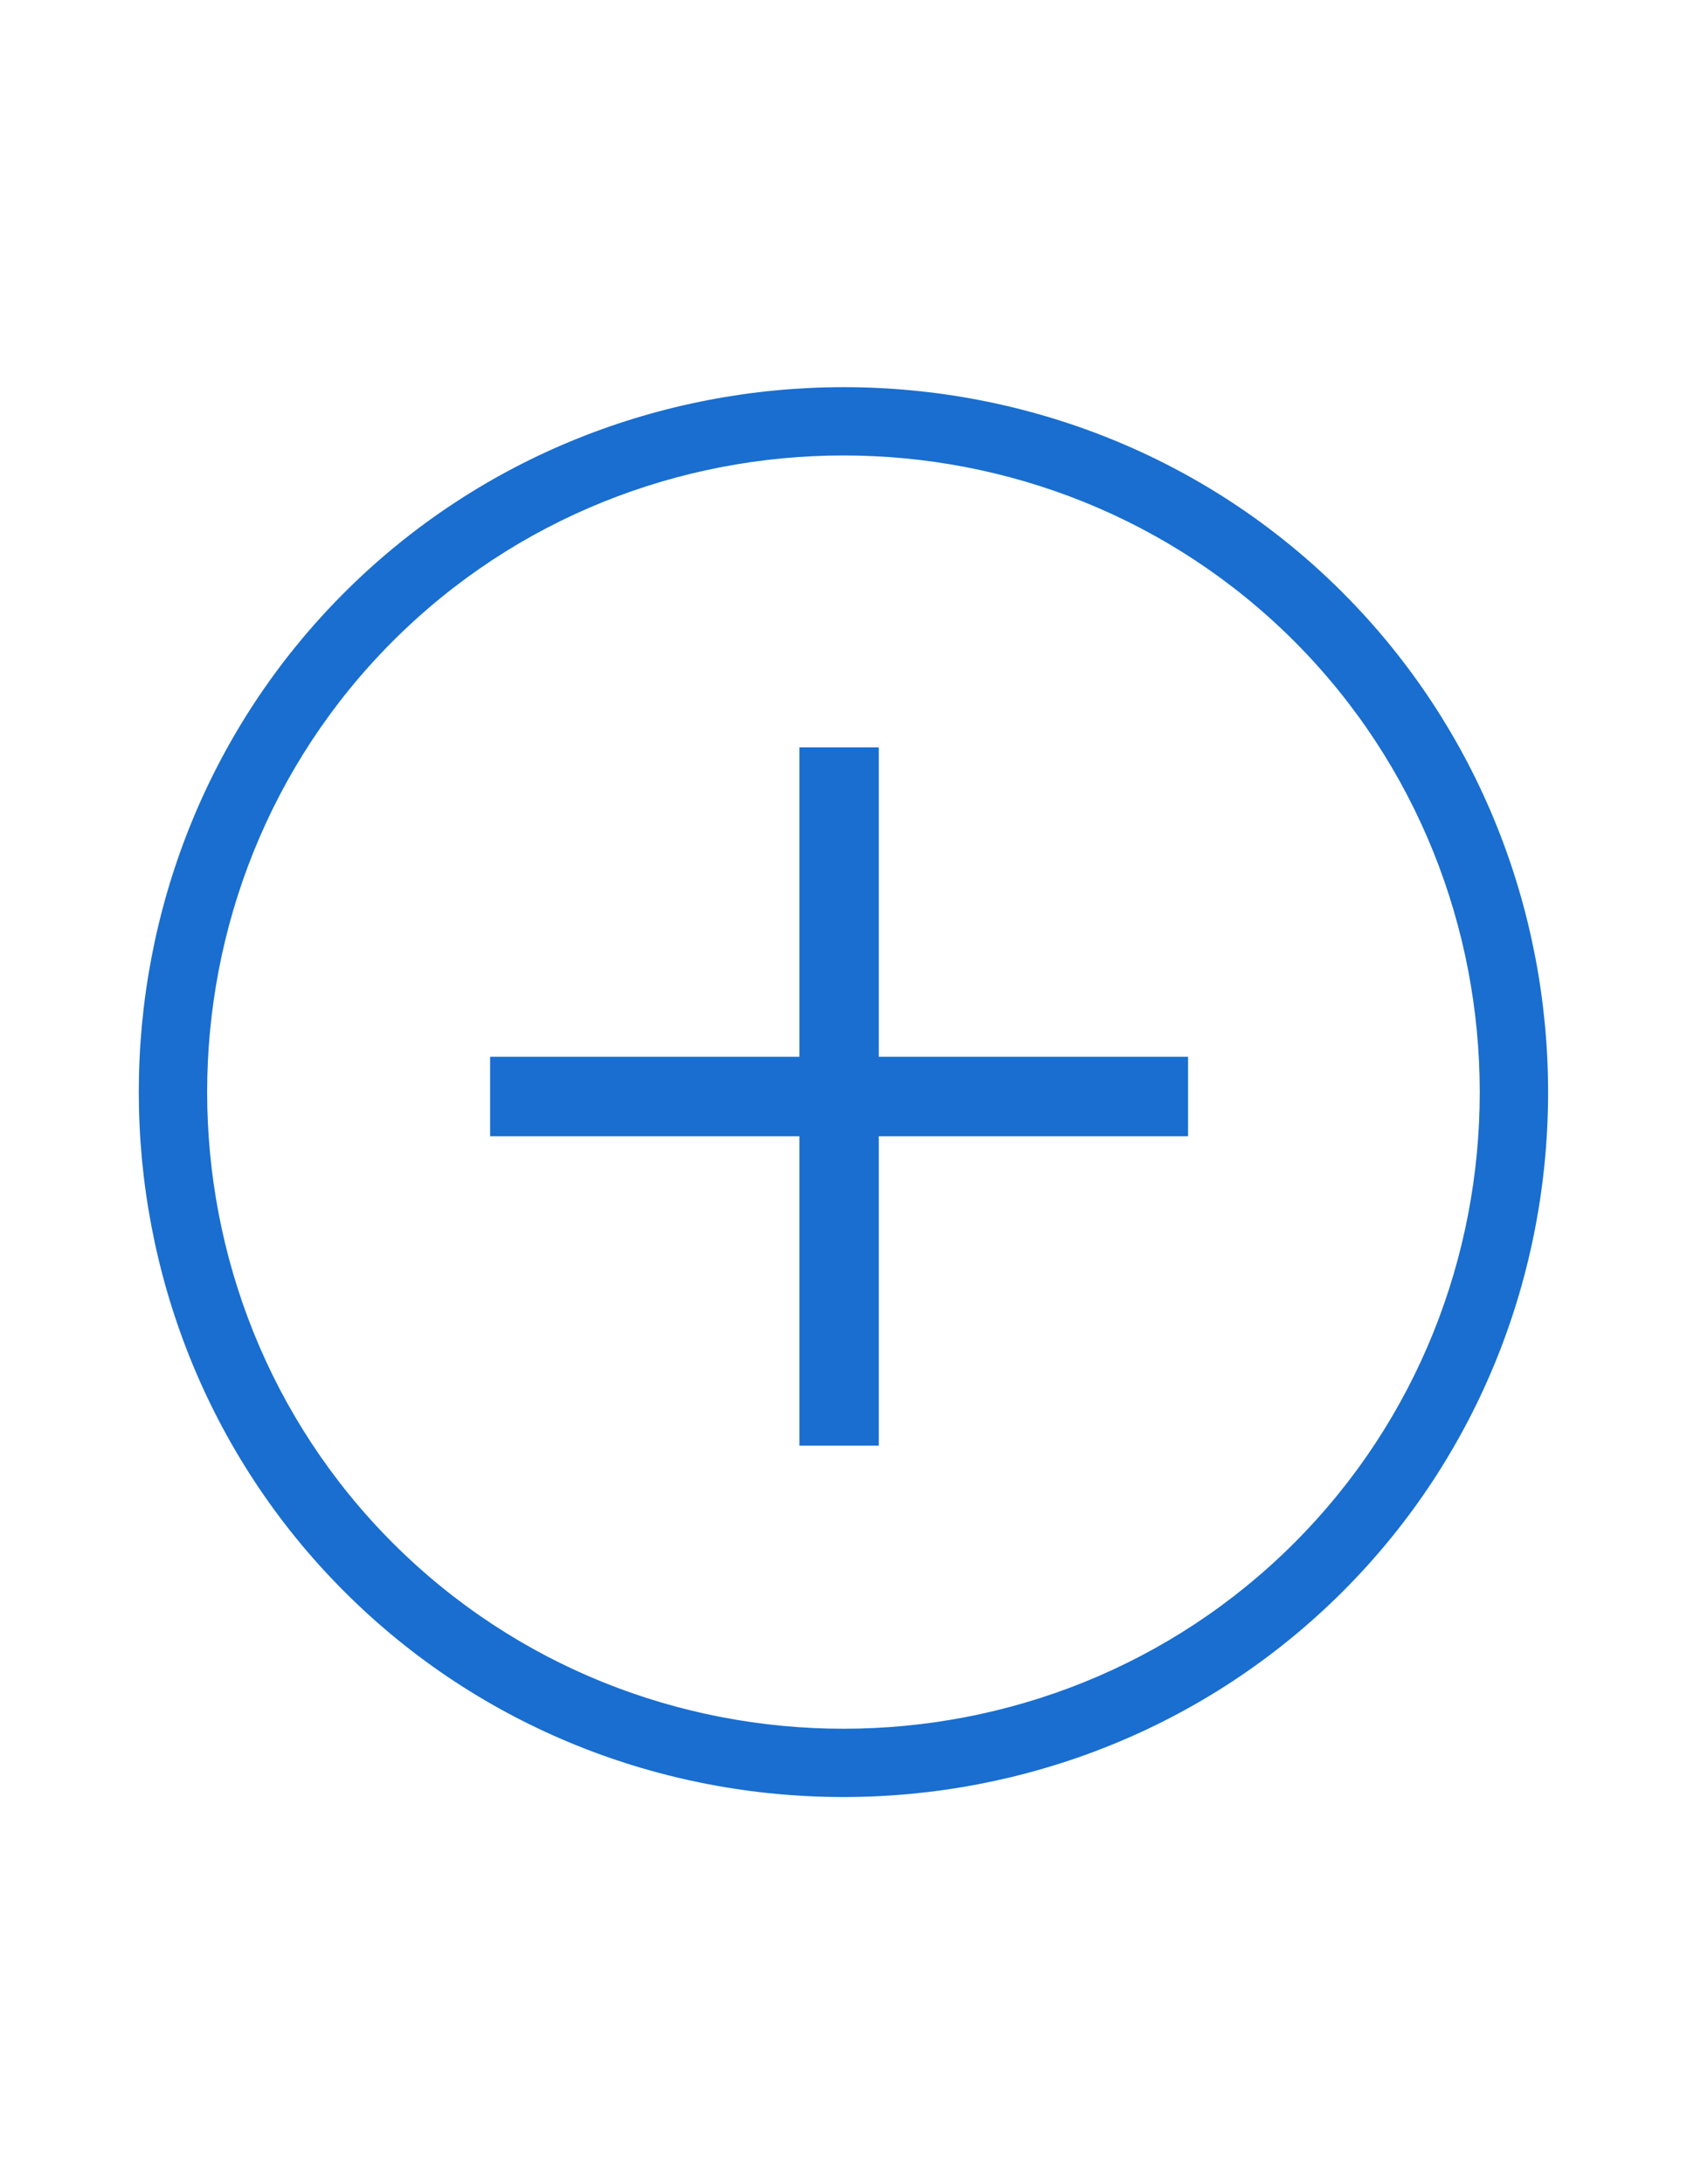 <?xml version="1.0" encoding="utf-8"?>
<!-- Generator: Adobe Illustrator 18.1.1, SVG Export Plug-In . SVG Version: 6.00 Build 0)  -->
<svg version="1.1" xmlns="http://www.w3.org/2000/svg" xmlns:xlink="http://www.w3.org/1999/xlink" x="0px" y="0px"
	 viewBox="0 0 612 792" enable-background="new 0 0 612 792" xml:space="preserve">
	<g>
		<path fill="#196ECF" d="M124.9,577.1c-99.4-99.4-99.4-262.9,0-362.2s262.9-99.4,362.2,0s99.4,262.9,0,362.2
			S224.3,676.5,124.9,577.1z M469.5,232.5c-89.8-89.8-237.2-89.8-327,0s-89.8,237.2,0,327s237.2,89.8,327,0
			S559.2,322.3,469.5,232.5z"/>
			<polygon fill="#196ECF" points="431,412 431,383.2 318.8,383.2 318.8,271 290,271 290,383.2 177.8,383.2 177.8,412 290,412
				290,524.2 318.8,524.2 318.8,412 	"/>
	</g>
</svg>
